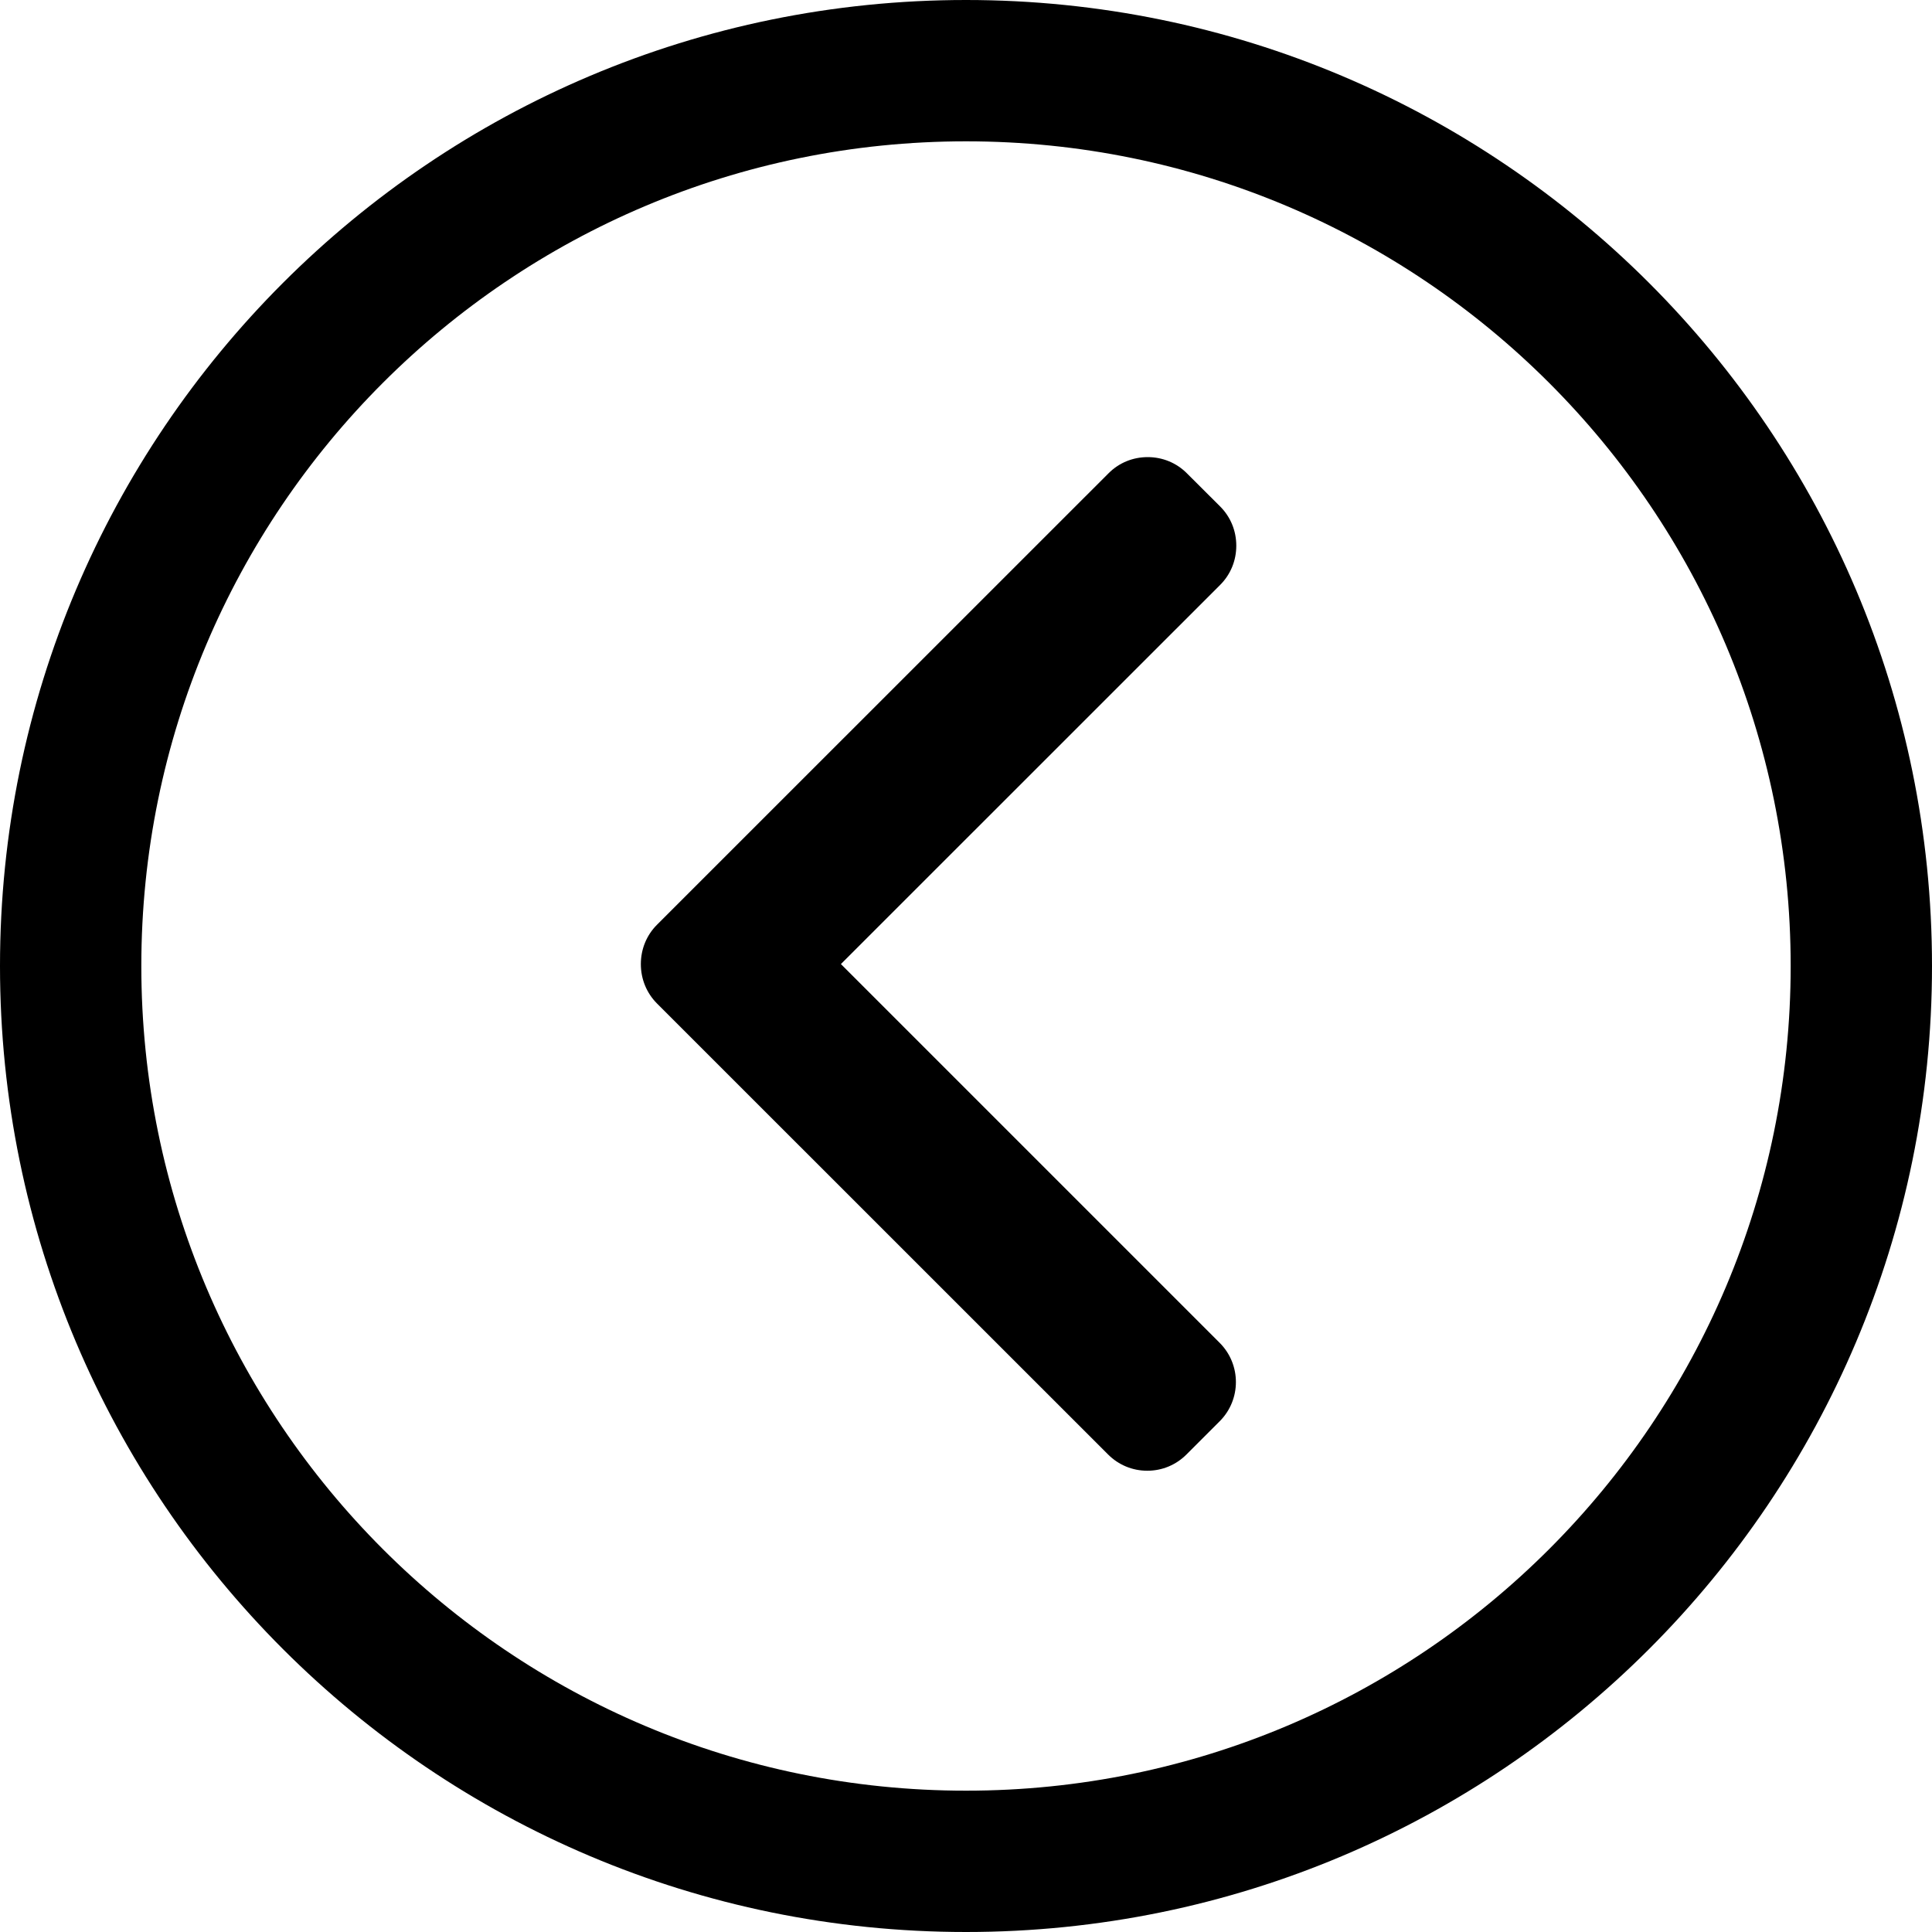 <svg width="20" height="20" viewBox="0 0 20 20" fill="none" xmlns="http://www.w3.org/2000/svg">
<path d="M8.705 9.98L12.631 6.055C12.739 5.947 12.798 5.803 12.798 5.649C12.798 5.495 12.739 5.351 12.631 5.243L12.287 4.9C12.179 4.791 12.034 4.732 11.881 4.732C11.727 4.732 11.583 4.791 11.475 4.9L6.801 9.573C6.693 9.681 6.634 9.826 6.634 9.98C6.634 10.135 6.693 10.279 6.801 10.388L11.471 15.057C11.579 15.165 11.723 15.225 11.877 15.225C12.03 15.225 12.174 15.165 12.282 15.057L12.626 14.713C12.85 14.489 12.85 14.125 12.626 13.901L8.705 9.98Z" fill="currentColor"/>
<path fill-rule="evenodd" clip-rule="evenodd" d="M10 1.463C5.285 1.463 1.463 5.285 1.463 10C1.463 14.715 5.285 18.537 10 18.537C14.715 18.537 18.537 14.715 18.537 10C18.537 5.285 14.715 1.463 10 1.463ZM0 10C0 4.477 4.477 0 10 0C15.523 0 20 4.477 20 10C20 15.523 15.523 20 10 20C4.477 20 0 15.523 0 10Z" fill="currentColor"/>
</svg>
